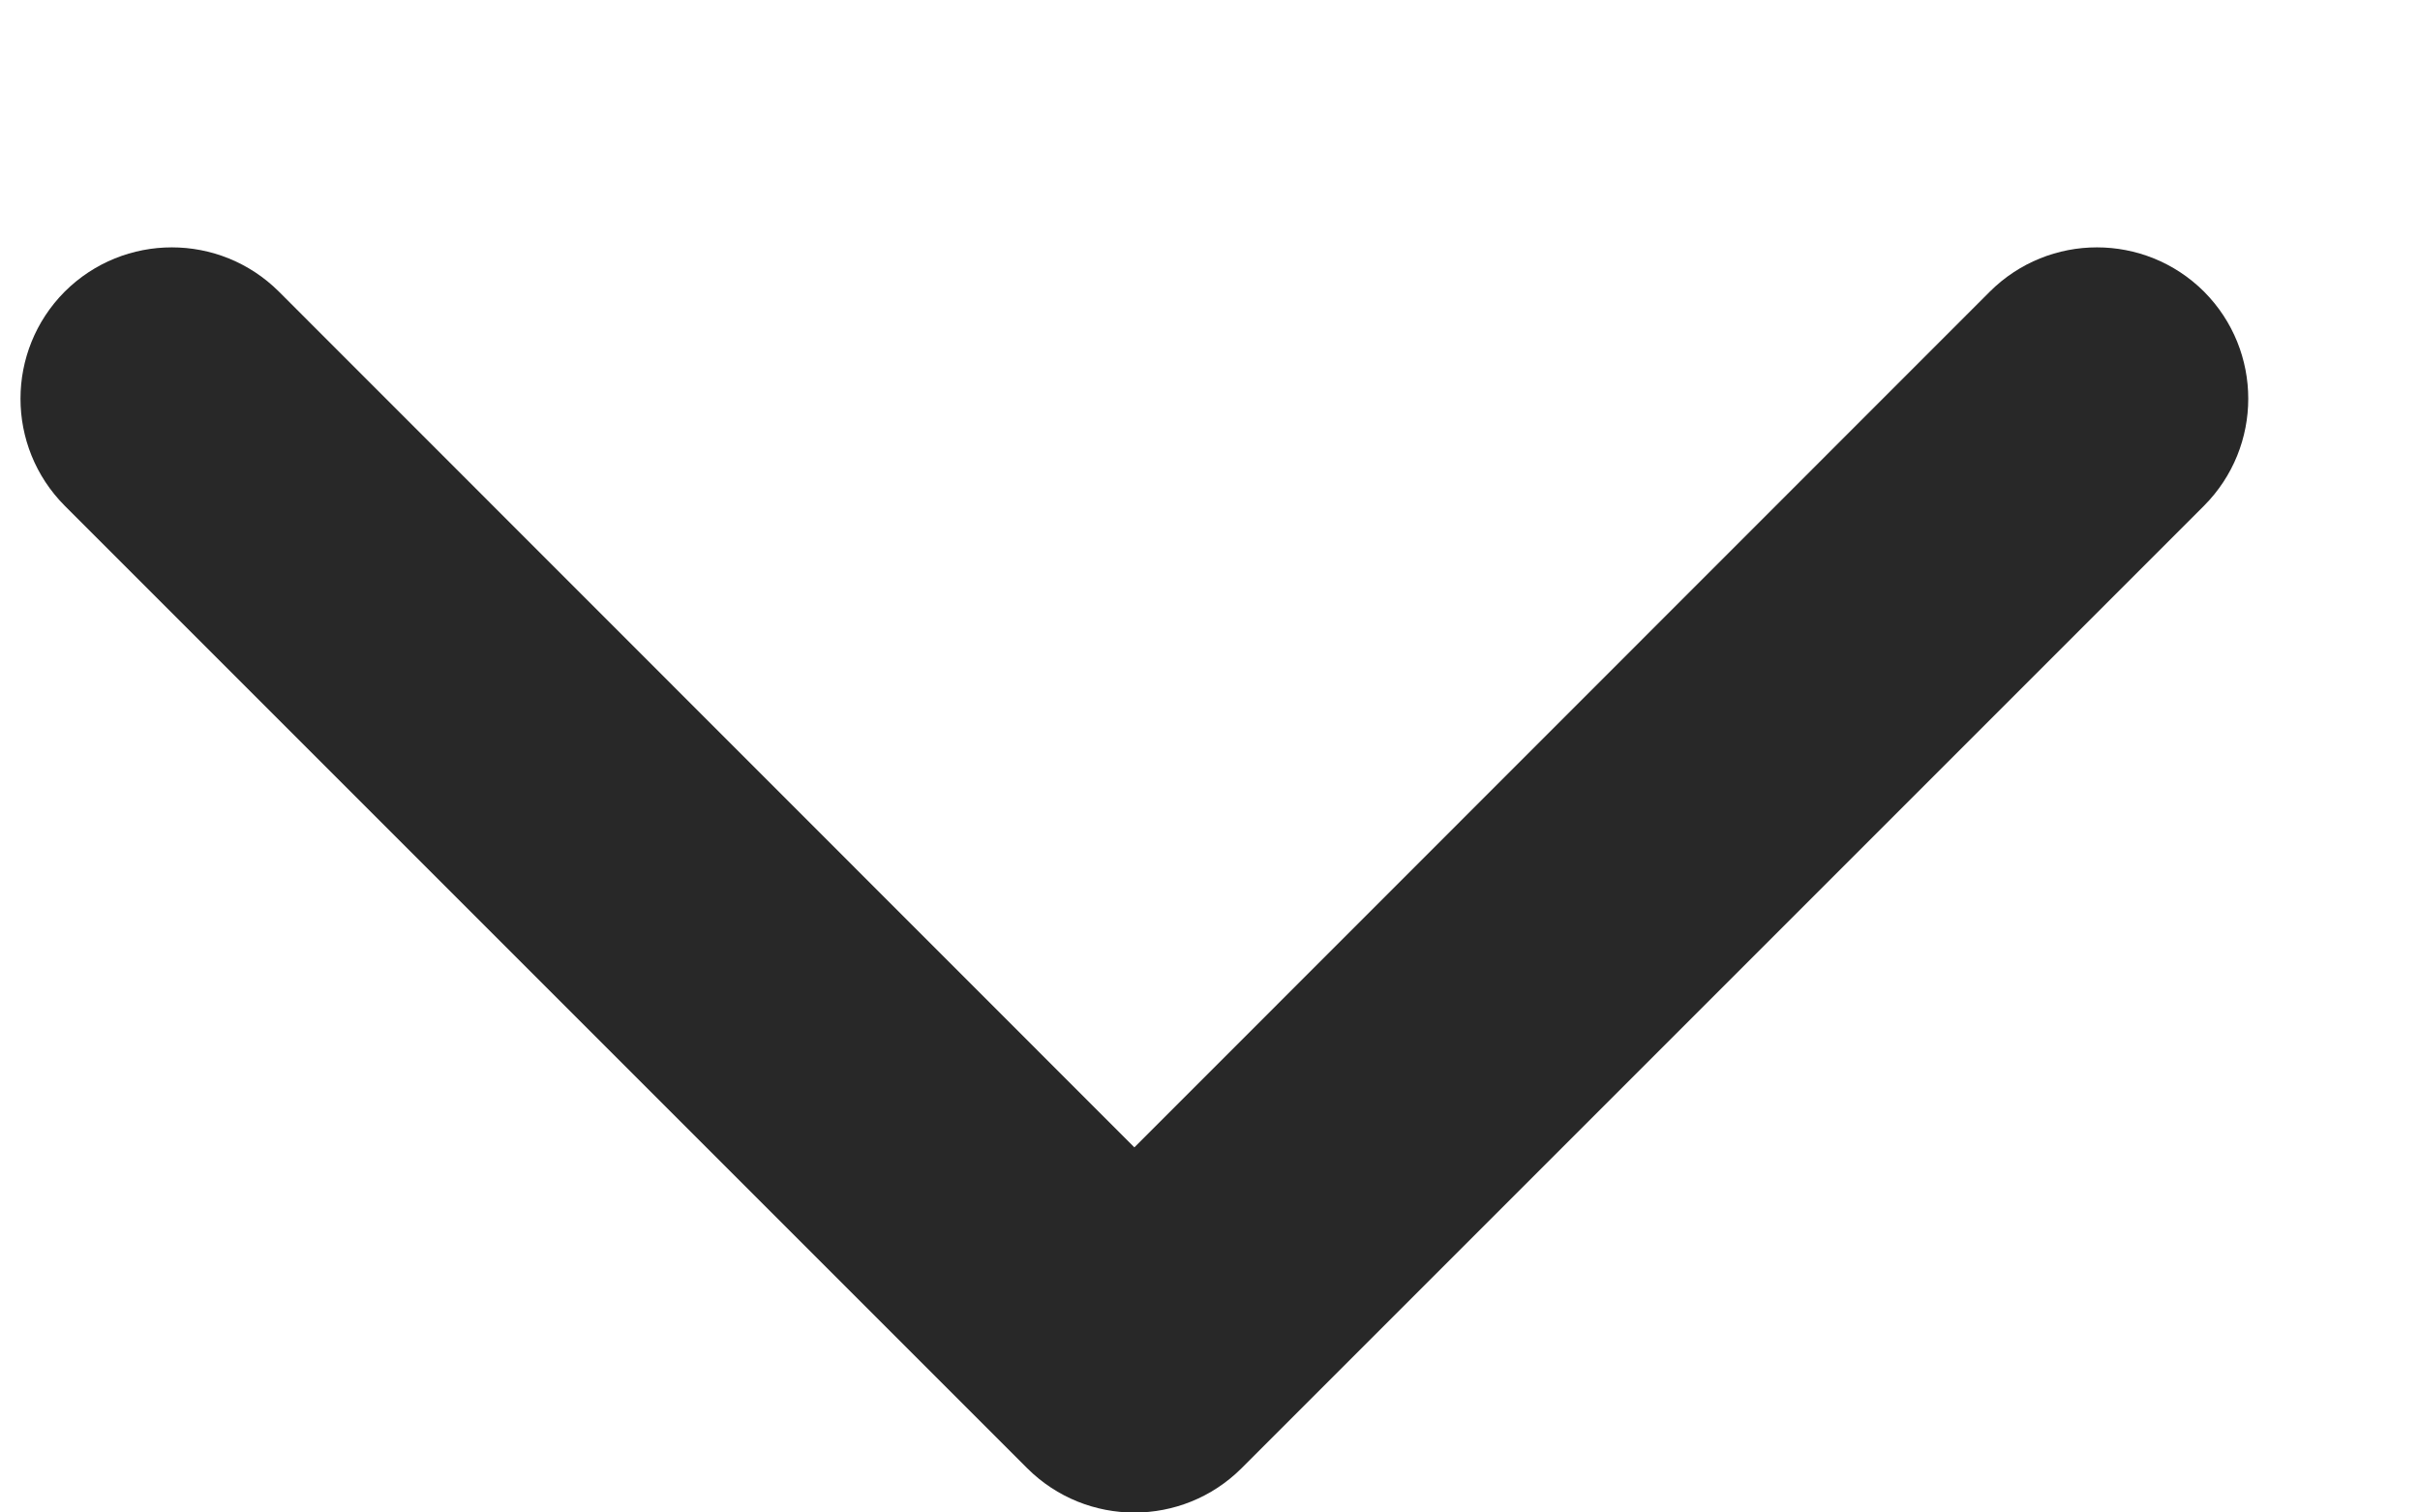 <svg width="8" height="5" viewBox="0 0 8 5" fill="none" xmlns="http://www.w3.org/2000/svg">
<path d="M3.396 4.854C3.592 5.049 3.908 5.049 4.104 4.854L7.286 1.672C7.481 1.476 7.481 1.16 7.286 0.964C7.09 0.769 6.774 0.769 6.578 0.964L3.75 3.793L0.922 0.964C0.726 0.769 0.41 0.769 0.214 0.964C0.019 1.16 0.019 1.476 0.214 1.672L3.396 4.854ZM3.25 4V4.5H4.25V4H3.25Z" fill="#282828"/>
</svg>
